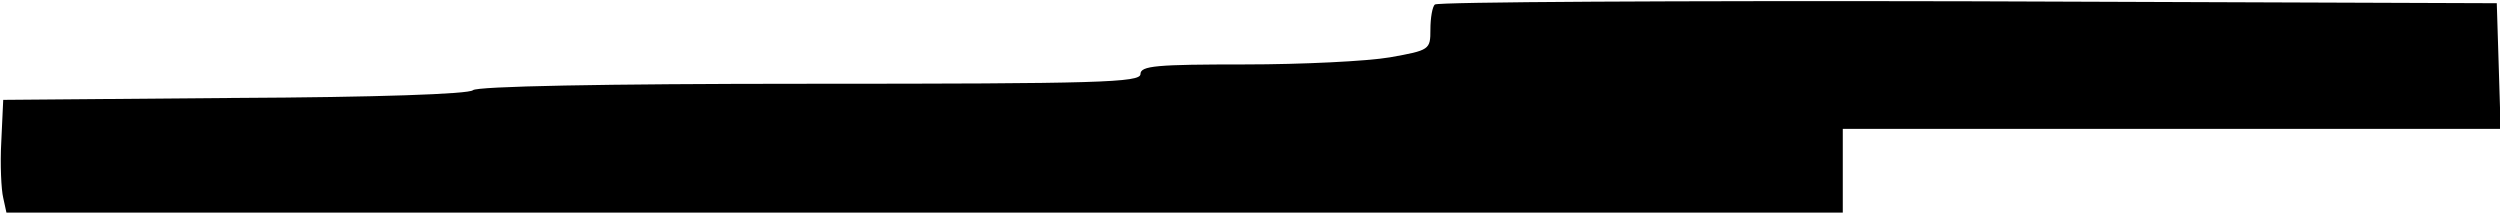 <?xml version="1.0" standalone="no"?>
<!DOCTYPE svg PUBLIC "-//W3C//DTD SVG 20010904//EN"
 "http://www.w3.org/TR/2001/REC-SVG-20010904/DTD/svg10.dtd">
<svg version="1.0" xmlns="http://www.w3.org/2000/svg"
 width="388pt" height="33pt" viewBox="0 0 388 33"
 preserveAspectRatio="xMidYMid meet">
<g transform="translate(0,33) scale(0.1,-0.1)"
fill="#000000" stroke="none">
<path d="M2227 323 c-4 -3 -7 -21 -7 -39 0 -31 -1 -32 -63 -43 -35 -6 -136
-11 -225 -11 -137 0 -162 -2 -162 -15 0 -13 -64 -15 -513 -15 -324 0 -517 -4
-523 -10 -6 -6 -150 -11 -369 -12 l-360 -3 -3 -65 c-2 -35 0 -75 3 -87 l5 -23
1425 0 1425 0 0 65 0 65 510 0 511 0 -3 98 -3 97 -821 3 c-451 1 -824 -1 -827
-5z"/>
</g>
</svg>

